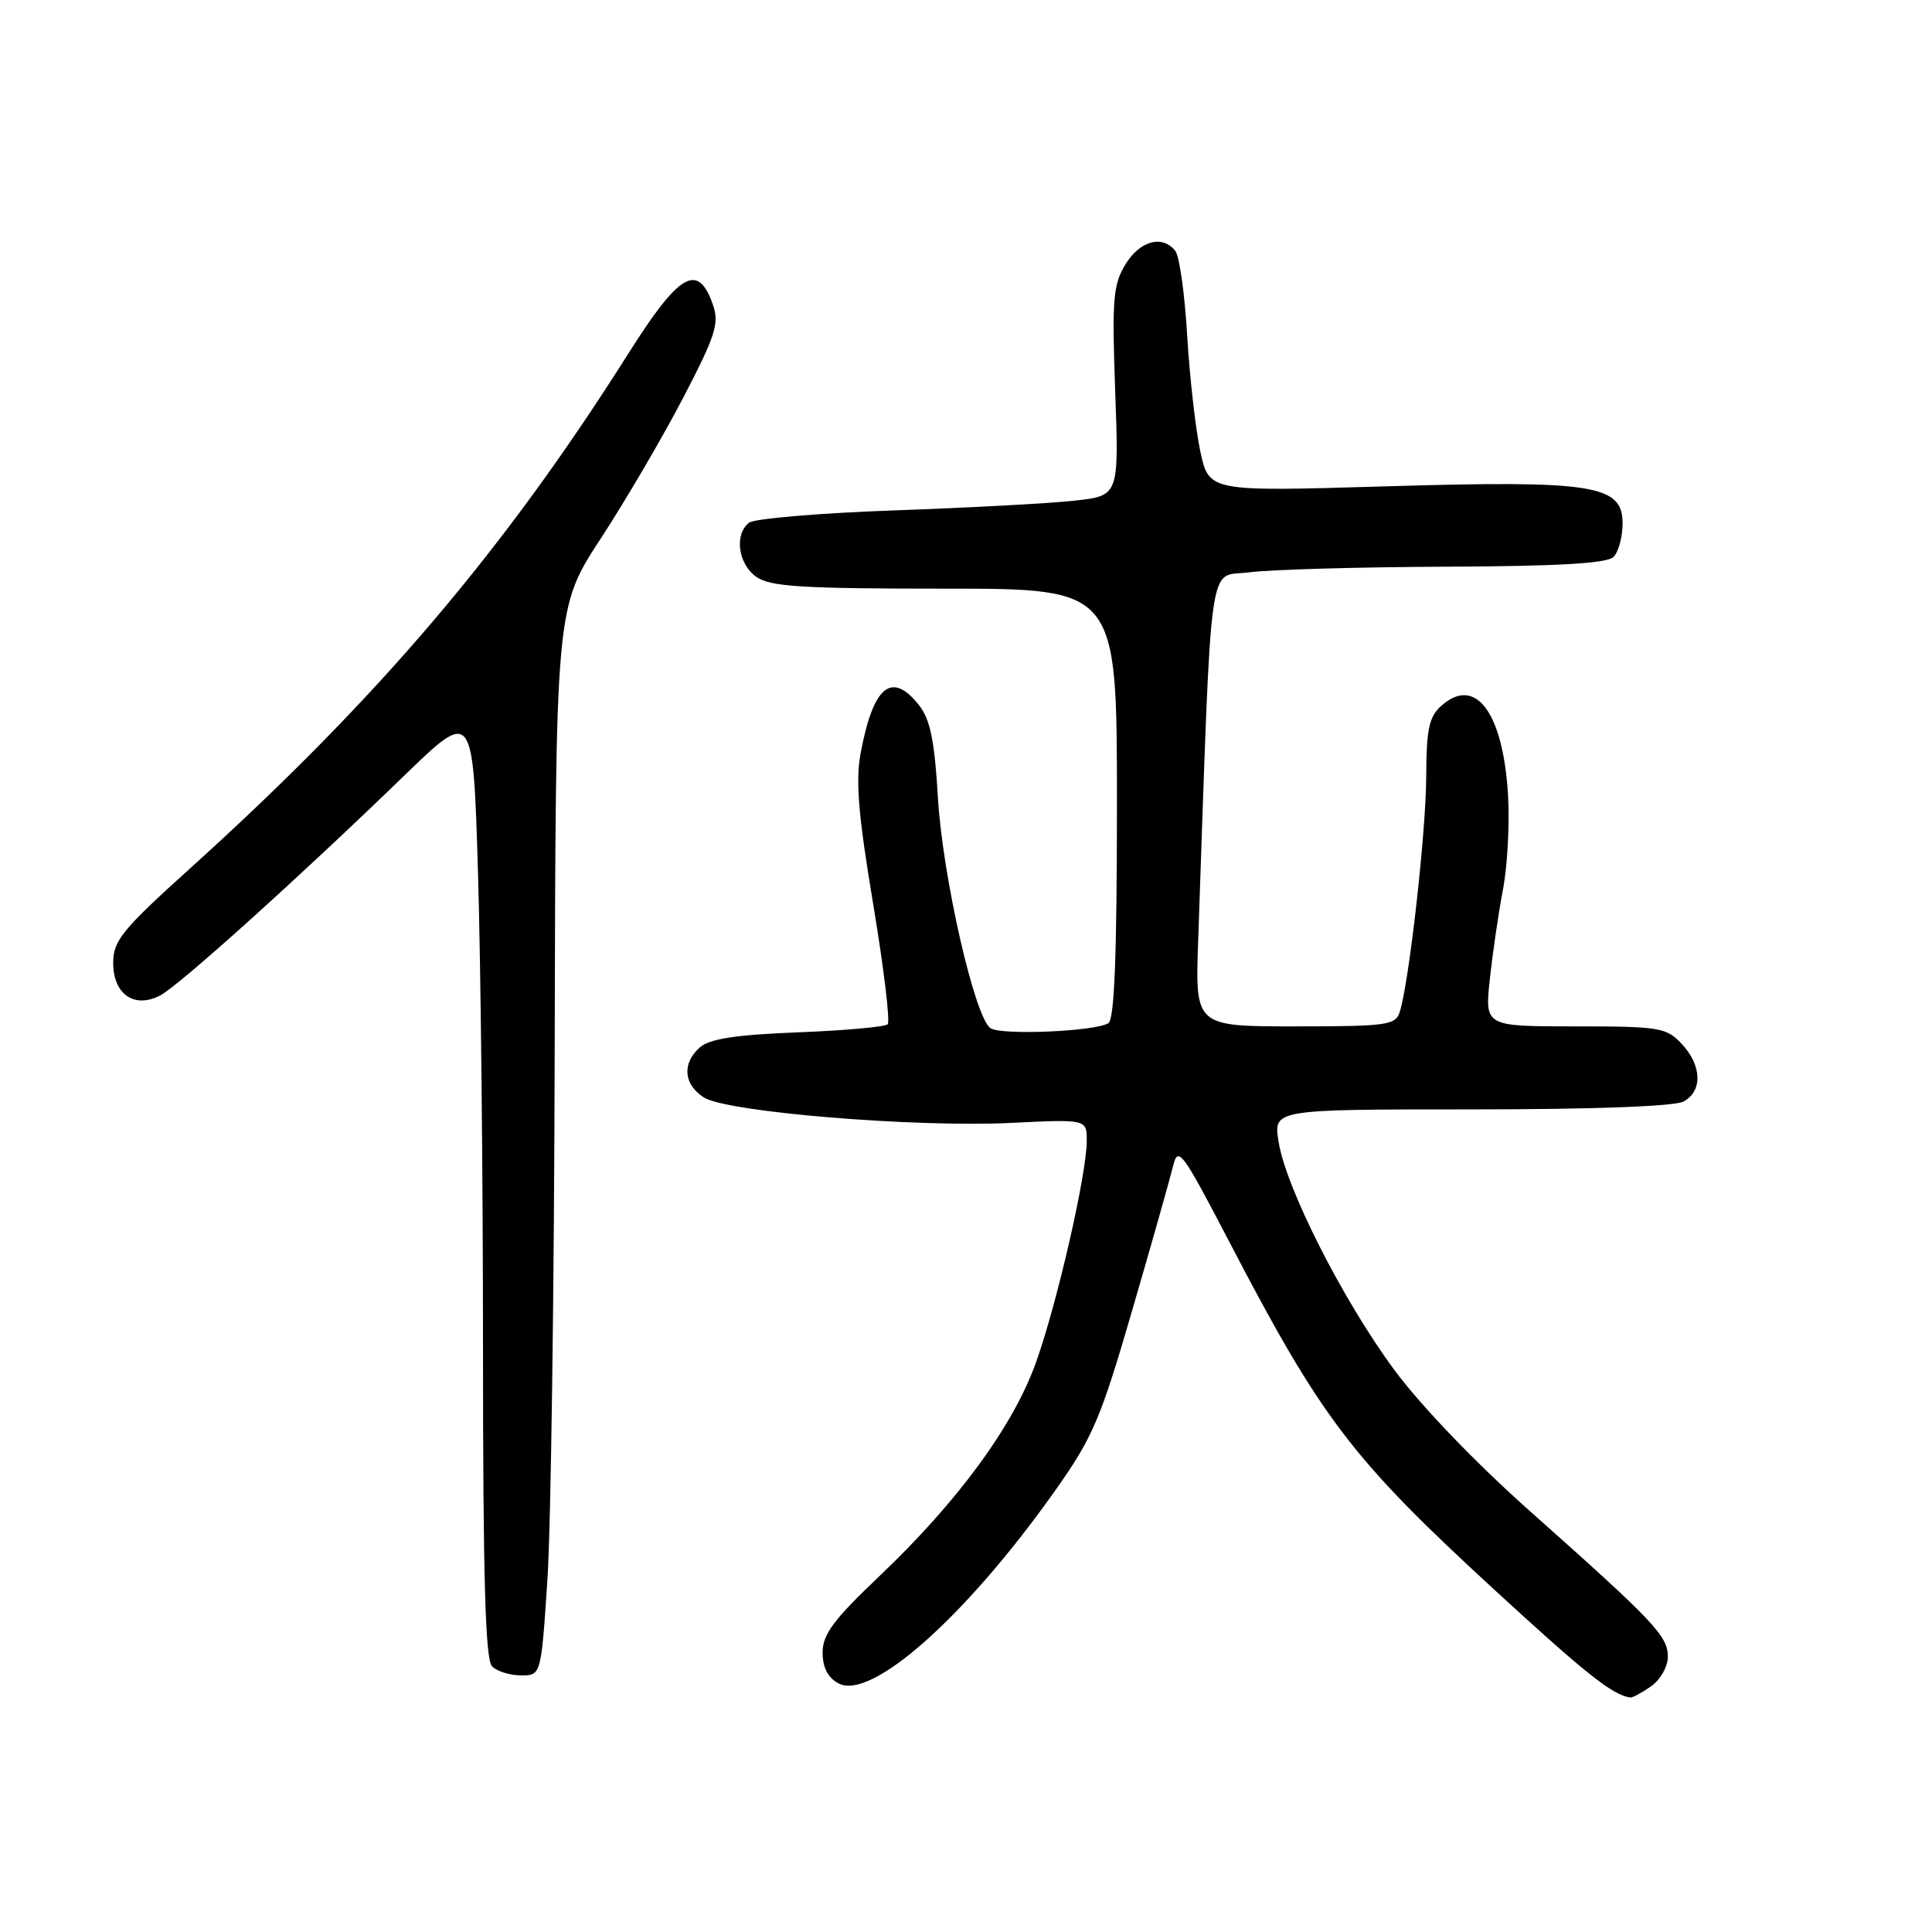 <?xml version="1.0" encoding="UTF-8" standalone="no"?>
<!DOCTYPE svg PUBLIC "-//W3C//DTD SVG 1.1//EN" "http://www.w3.org/Graphics/SVG/1.1/DTD/svg11.dtd" >
<svg xmlns="http://www.w3.org/2000/svg" xmlns:xlink="http://www.w3.org/1999/xlink" version="1.1" viewBox="0 0 256 256">
 <g >
 <path fill="currentColor"
d=" M 218.78 223.44 C 220.01 222.58 221.00 220.83 221.00 219.52 C 221.00 216.78 219.23 214.91 202.80 200.30 C 195.52 193.83 188.28 186.29 184.74 181.50 C 177.89 172.21 170.37 157.37 169.41 151.25 C 168.74 147.00 168.74 147.00 194.94 147.00 C 211.08 147.00 221.87 146.60 223.07 145.96 C 225.63 144.59 225.52 141.18 222.83 138.31 C 220.79 136.15 219.90 136.00 208.70 136.00 C 196.74 136.00 196.74 136.00 197.41 129.75 C 197.78 126.31 198.56 120.94 199.16 117.82 C 199.75 114.69 200.05 109.07 199.82 105.32 C 199.16 94.32 195.47 89.45 190.93 93.57 C 189.35 94.99 189.00 96.69 188.98 102.90 C 188.96 110.22 186.72 130.17 185.47 134.10 C 184.92 135.84 183.77 136.00 171.62 136.00 C 158.37 136.00 158.37 136.00 158.76 124.75 C 160.60 72.06 159.98 76.57 165.50 75.84 C 168.25 75.47 179.97 75.14 191.55 75.09 C 206.49 75.03 212.95 74.65 213.80 73.80 C 214.46 73.14 215.00 71.13 215.00 69.34 C 215.00 64.22 211.11 63.62 183.35 64.45 C 160.20 65.14 160.20 65.14 159.05 59.82 C 158.42 56.89 157.64 50.00 157.31 44.50 C 156.99 39.00 156.28 33.94 155.74 33.25 C 154.03 31.08 151.04 31.89 149.12 35.04 C 147.49 37.72 147.33 39.67 147.77 51.88 C 148.27 65.69 148.27 65.69 142.38 66.34 C 139.15 66.70 128.40 67.28 118.50 67.63 C 108.60 67.98 99.94 68.72 99.25 69.26 C 97.27 70.82 97.80 74.74 100.22 76.44 C 102.08 77.74 106.23 78.00 125.22 78.00 C 148.00 78.00 148.00 78.00 148.00 106.44 C 148.00 126.60 147.67 135.09 146.86 135.58 C 145.08 136.68 132.64 137.20 131.24 136.24 C 129.15 134.80 124.90 116.15 124.28 105.70 C 123.84 98.15 123.26 95.33 121.78 93.45 C 118.17 88.86 115.72 90.86 114.05 99.74 C 113.35 103.43 113.72 107.95 115.70 119.79 C 117.10 128.20 117.97 135.37 117.62 135.72 C 117.27 136.07 111.92 136.55 105.74 136.79 C 97.53 137.11 94.03 137.65 92.75 138.77 C 90.35 140.88 90.56 143.67 93.25 145.41 C 96.25 147.35 121.11 149.41 134.01 148.79 C 144.00 148.30 144.00 148.30 144.00 151.17 C 144.00 155.54 140.10 172.60 137.29 180.48 C 134.30 188.91 126.92 198.97 116.47 208.90 C 110.45 214.62 109.00 216.57 109.00 218.96 C 109.00 220.96 109.69 222.30 111.11 223.06 C 115.43 225.37 127.97 214.23 139.75 197.60 C 144.80 190.47 145.80 188.14 150.03 173.60 C 152.61 164.75 155.03 156.17 155.43 154.55 C 156.09 151.79 156.58 152.45 162.89 164.55 C 175.09 187.98 179.12 193.27 197.84 210.49 C 210.10 221.77 213.68 224.62 216.03 224.93 C 216.32 224.97 217.56 224.30 218.78 223.44 Z  M 72.54 209.25 C 73.00 202.24 73.44 170.40 73.50 138.50 C 73.63 80.50 73.63 80.50 79.61 71.35 C 82.90 66.31 87.81 57.92 90.53 52.70 C 94.84 44.42 95.33 42.85 94.46 40.36 C 92.48 34.71 90.02 36.14 83.25 46.86 C 66.75 72.98 50.01 92.65 25.25 115.01 C 16.15 123.22 15.00 124.64 15.00 127.60 C 15.00 131.76 17.82 133.69 21.25 131.89 C 23.74 130.58 39.59 116.31 53.59 102.75 C 62.68 93.95 62.68 93.95 63.34 115.72 C 63.70 127.70 64.00 155.97 64.00 178.55 C 64.00 209.14 64.31 219.91 65.20 220.80 C 65.86 221.46 67.59 222.00 69.05 222.00 C 71.70 222.00 71.70 222.00 72.54 209.25 Z "/>
</g>
</svg>
